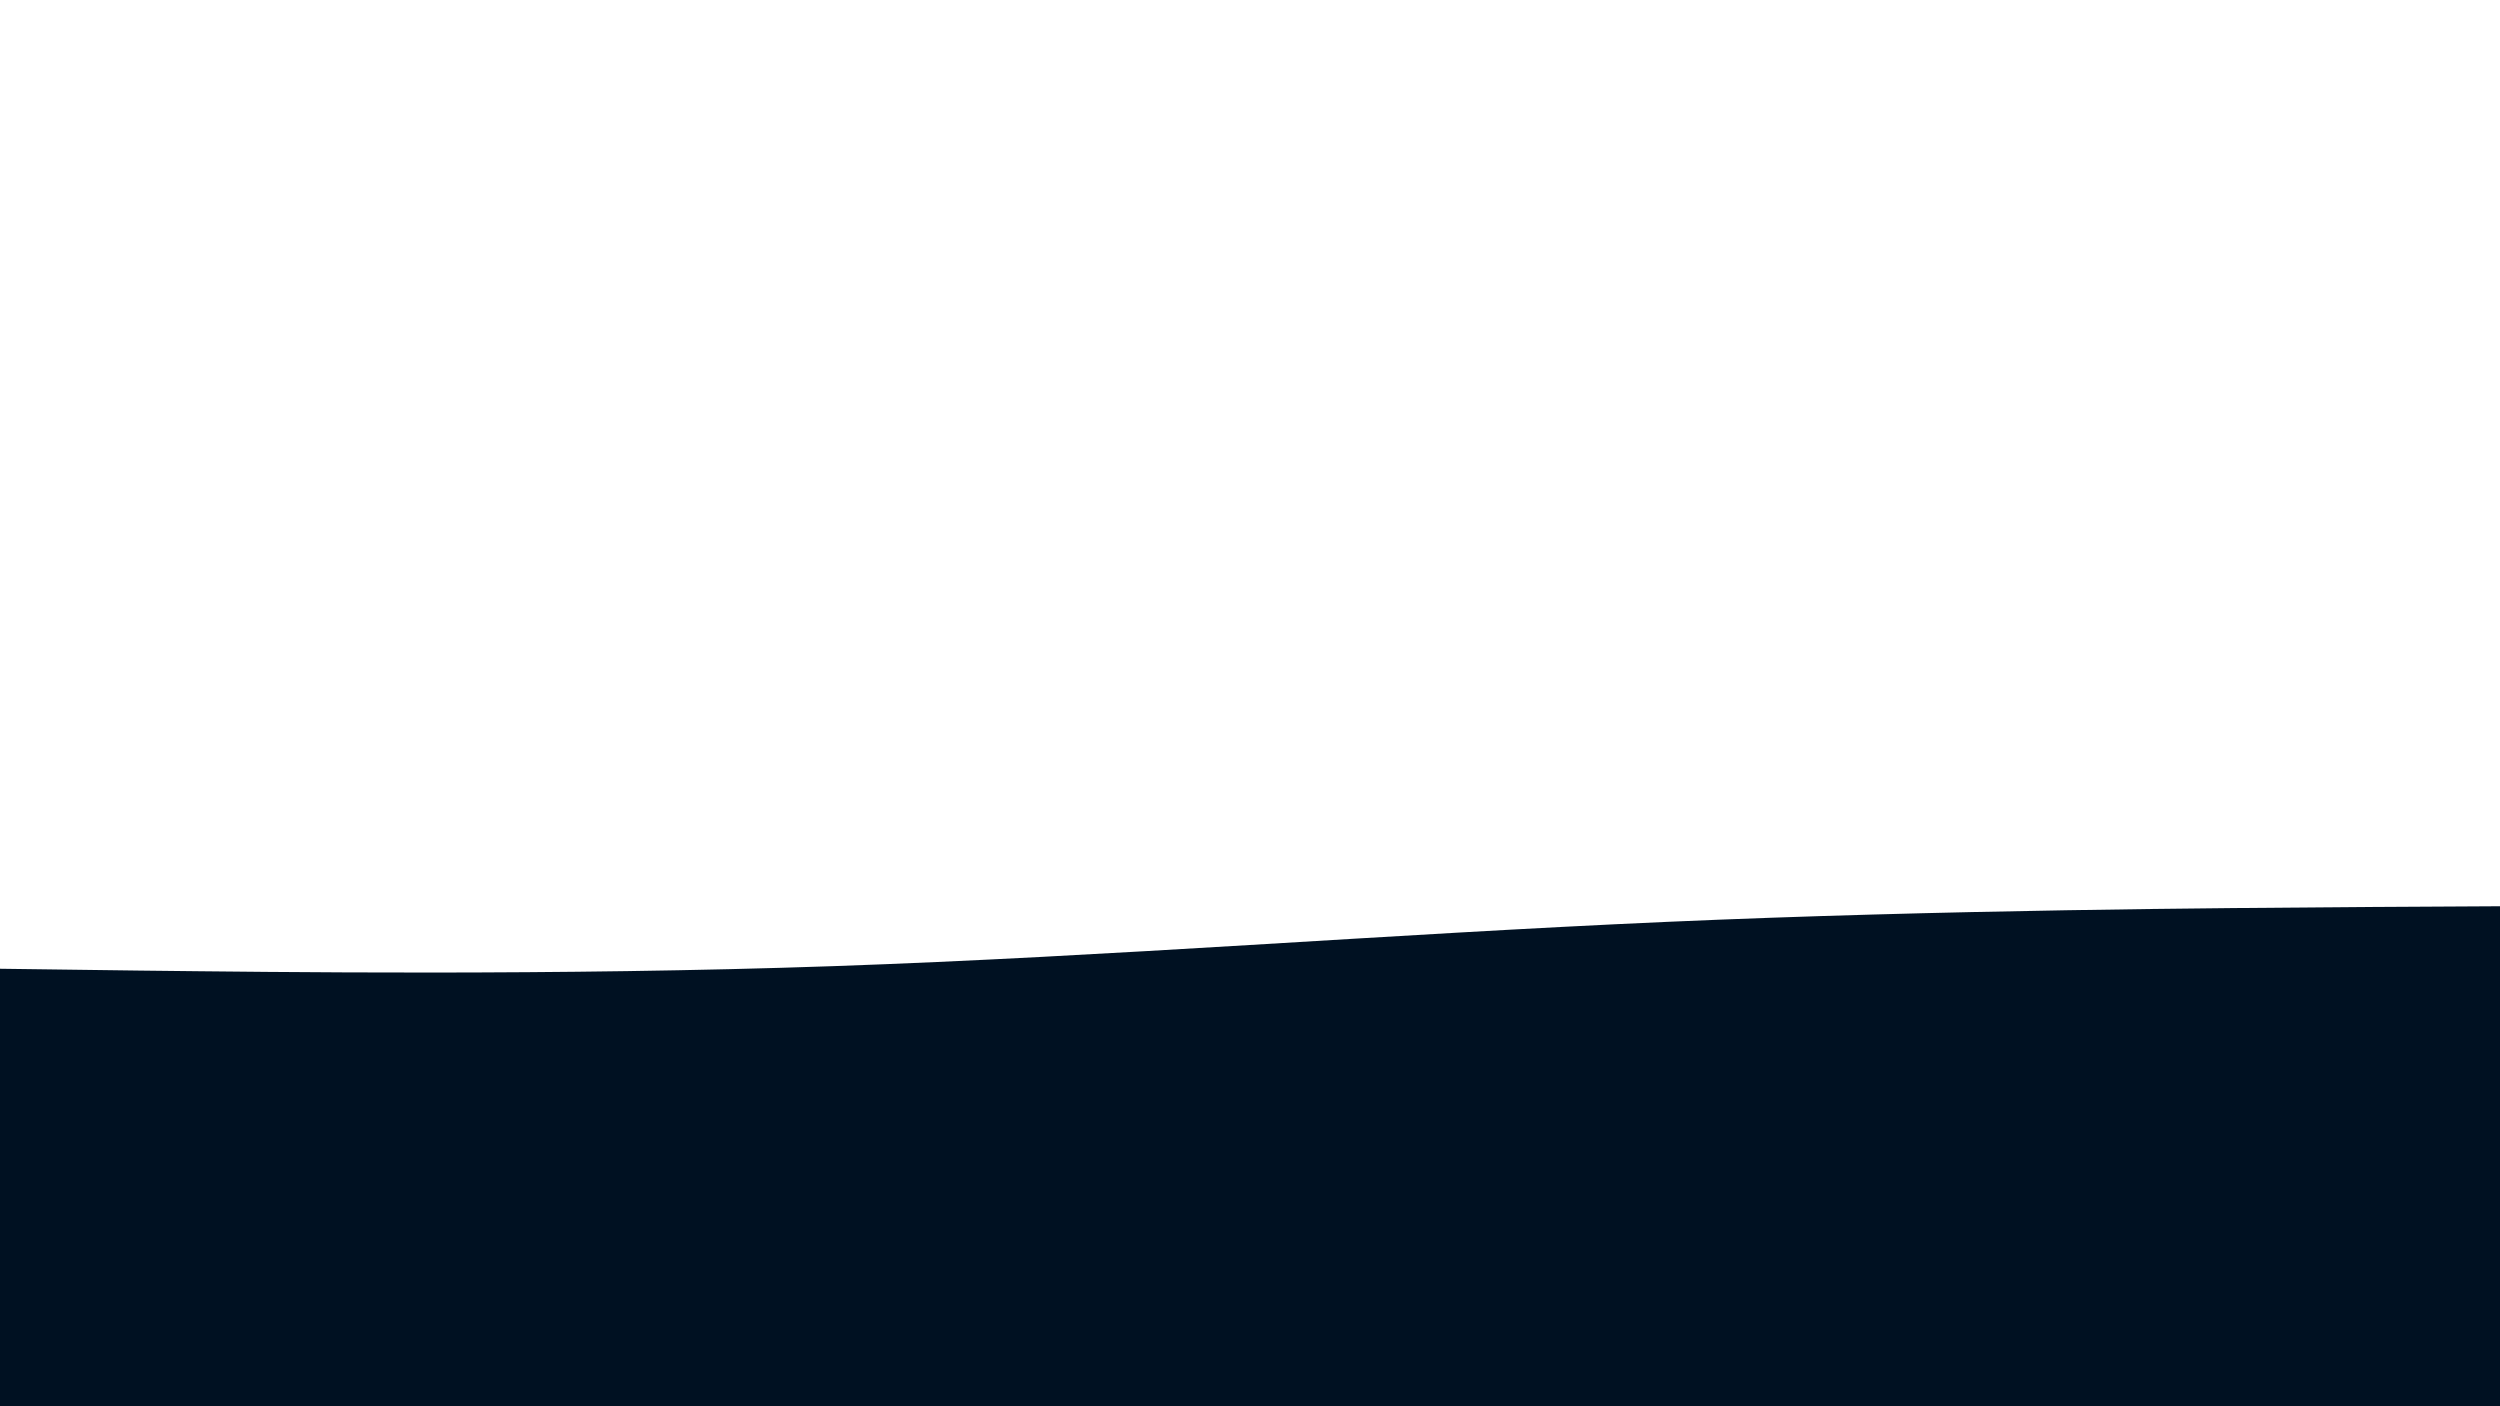 <svg id="visual" viewBox="0 0 960 540" width="960" height="540" xmlns="http://www.w3.org/2000/svg" xmlns:xlink="http://www.w3.org/1999/xlink" version="1.1"><rect x="0" y="0" width="960" height="540" fill="#fff"></rect><path d="M0 372L53.3 372.7C106.7 373.3 213.3 374.7 320 371C426.7 367.3 533.3 358.7 640 354C746.7 349.3 853.3 348.7 906.7 348.3L960 348L960 541L906.7 541C853.3 541 746.7 541 640 541C533.3 541 426.7 541 320 541C213.3 541 106.7 541 53.3 541L0 541Z" fill="#001122" stroke-linecap="round" stroke-linejoin="miter"></path></svg>